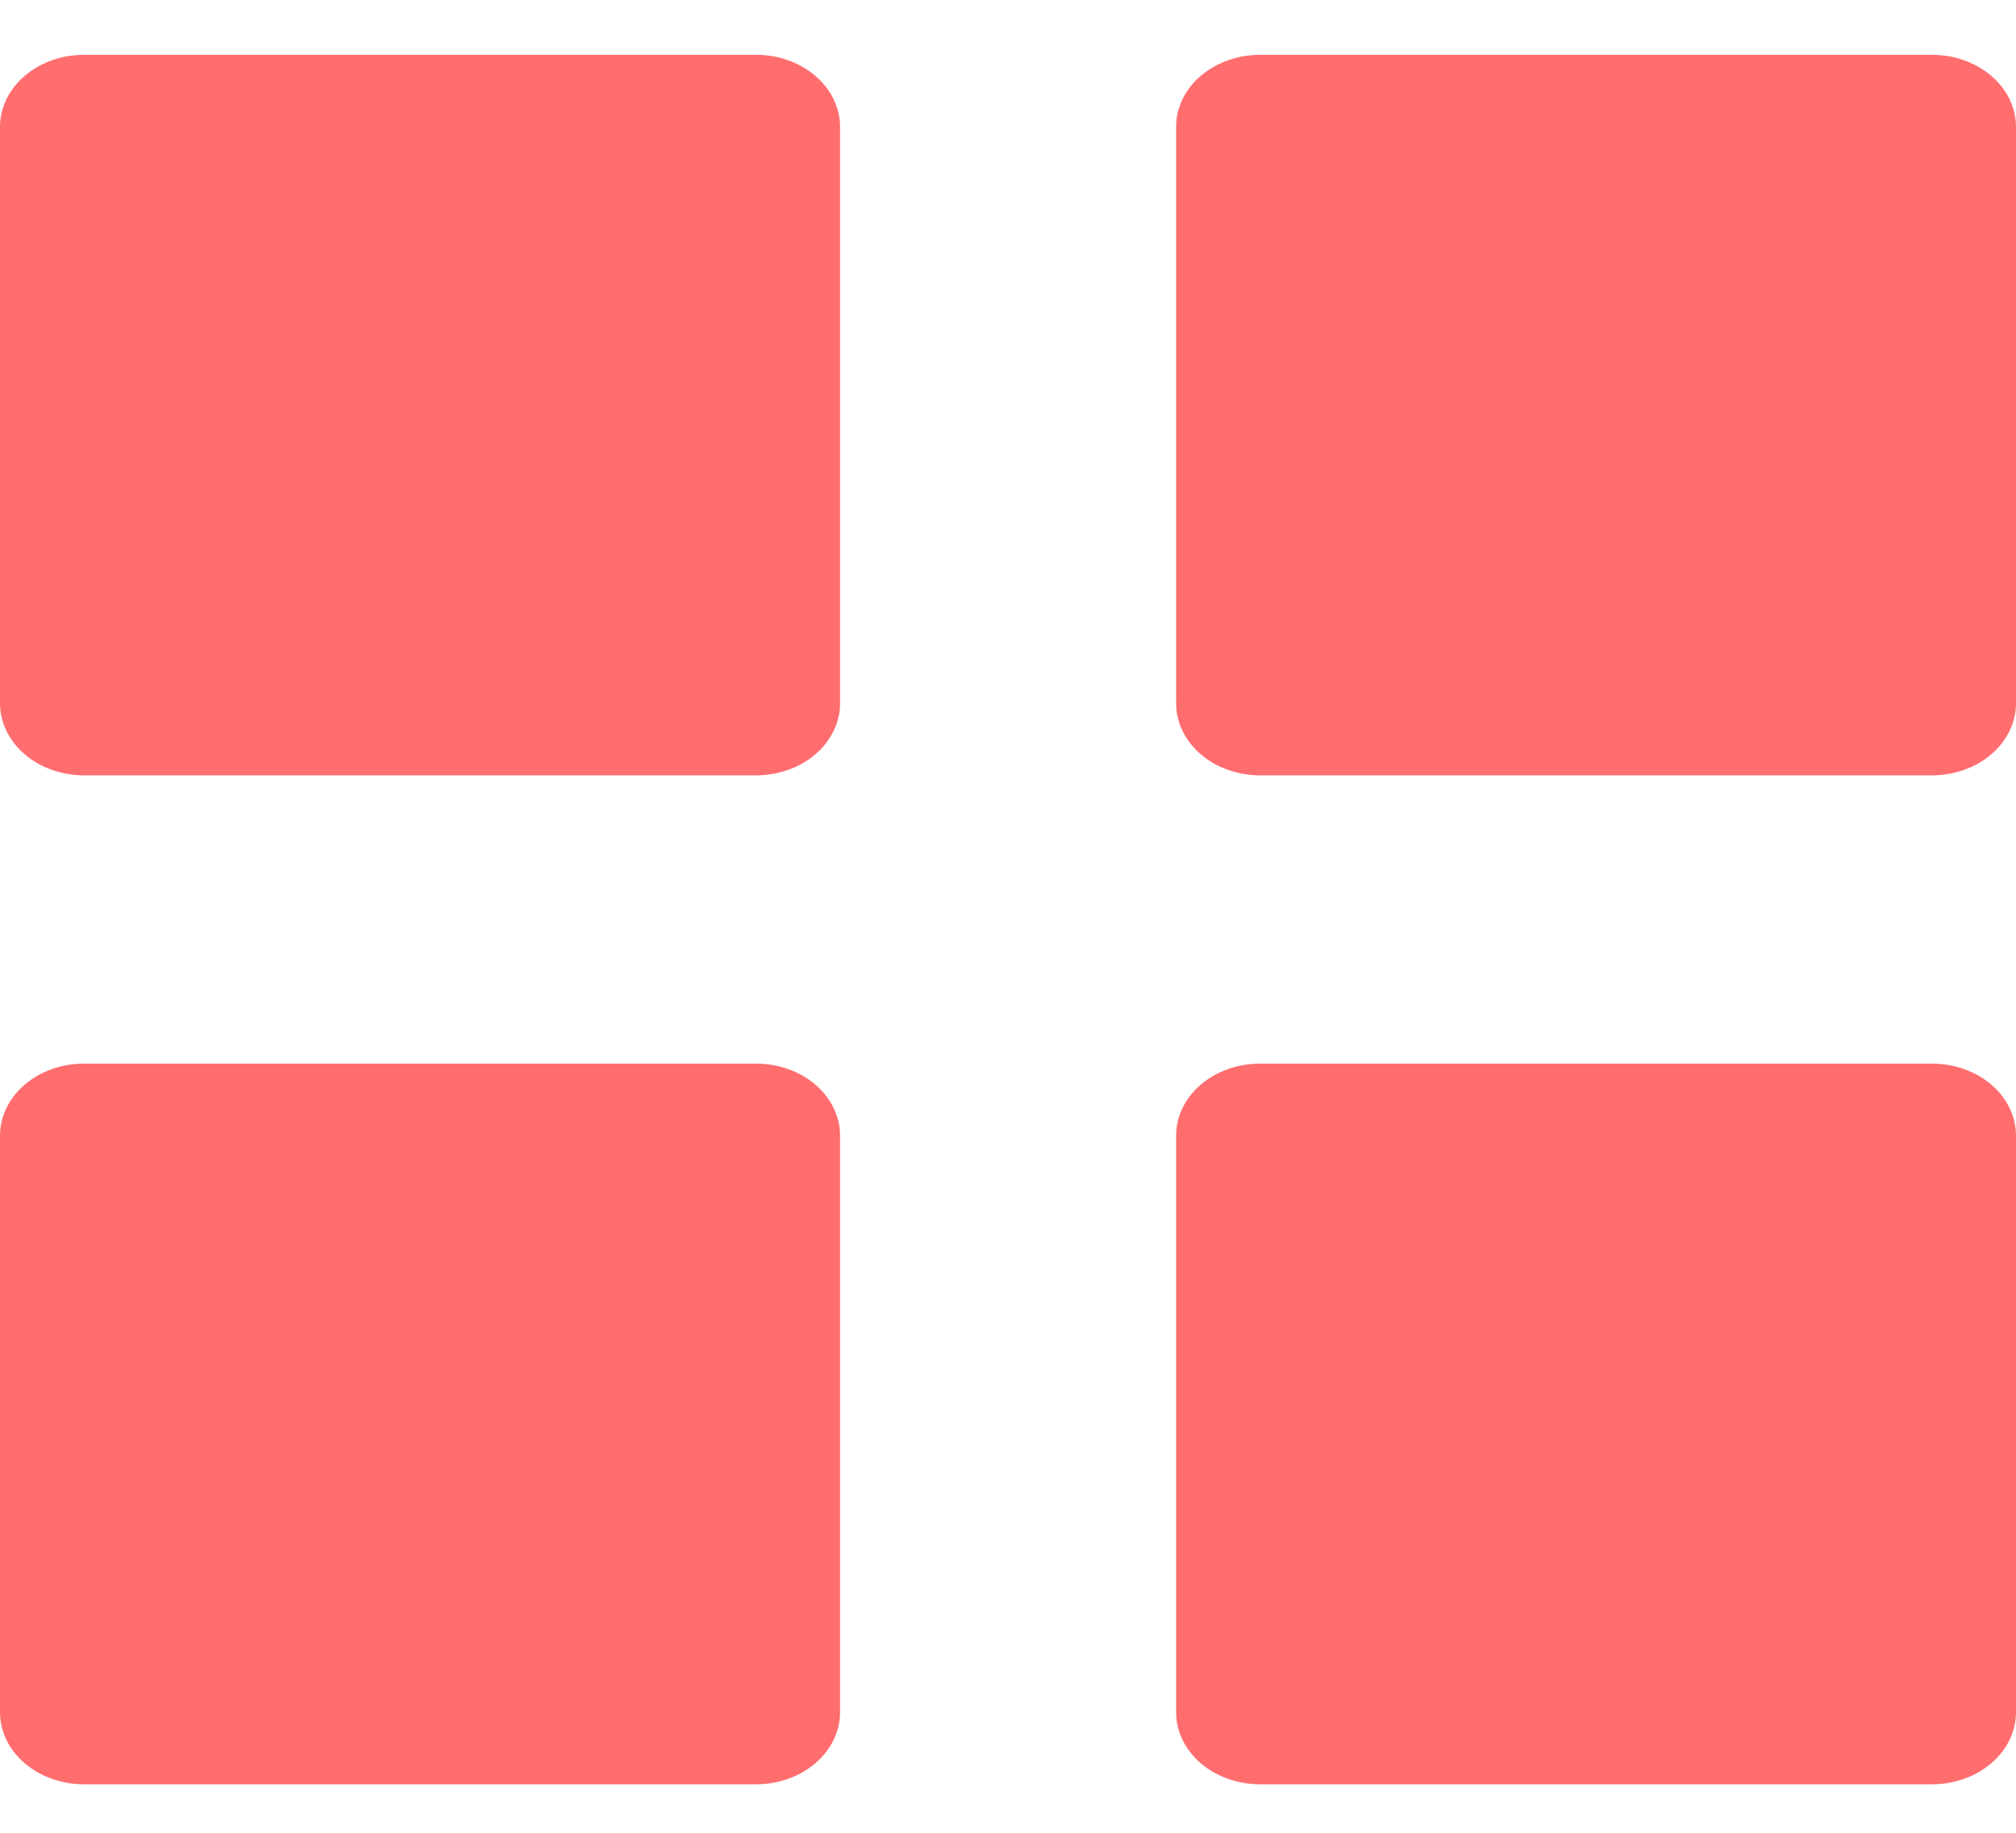 <svg width="33" height="30" viewBox="0 0 33 30" fill="none" xmlns="http://www.w3.org/2000/svg">
<path d="M1.375 12.691C1.01 12.691 0.661 12.567 0.403 12.346C0.145 12.124 0 11.824 0 11.512V2.077C0 1.764 0.145 1.464 0.403 1.243C0.661 1.022 1.01 0.897 1.375 0.897H12.376C12.741 0.897 13.091 1.022 13.348 1.243C13.606 1.464 13.751 1.764 13.751 2.077V11.512C13.751 11.824 13.606 12.124 13.348 12.346C13.091 12.567 12.741 12.691 12.376 12.691H1.375ZM20.627 12.691C20.262 12.691 19.912 12.567 19.654 12.346C19.396 12.124 19.252 11.824 19.252 11.512V2.077C19.252 1.764 19.396 1.464 19.654 1.243C19.912 1.022 20.262 0.897 20.627 0.897H31.625C31.99 0.897 32.339 1.022 32.597 1.243C32.855 1.464 33 1.764 33 2.077V11.512C33 11.824 32.855 12.124 32.597 12.346C32.339 12.567 31.99 12.691 31.625 12.691H20.627ZM1.375 29.206C1.01 29.206 0.661 29.082 0.403 28.861C0.145 28.639 0 28.339 0 28.026V18.589C0 18.276 0.145 17.977 0.403 17.755C0.661 17.534 1.01 17.41 1.375 17.41H12.376C12.741 17.41 13.091 17.534 13.348 17.755C13.606 17.977 13.751 18.276 13.751 18.589V28.026C13.751 28.339 13.606 28.639 13.348 28.861C13.091 29.082 12.741 29.206 12.376 29.206H1.375ZM20.627 29.206C20.262 29.206 19.912 29.082 19.654 28.861C19.396 28.639 19.252 28.339 19.252 28.026V18.589C19.252 18.276 19.396 17.977 19.654 17.755C19.912 17.534 20.262 17.41 20.627 17.41H31.625C31.99 17.41 32.339 17.534 32.597 17.755C32.855 17.977 33 18.276 33 18.589V28.026C33 28.339 32.855 28.639 32.597 28.861C32.339 29.082 31.99 29.206 31.625 29.206H20.627Z" fill="#FF6D6F"/>
</svg>
